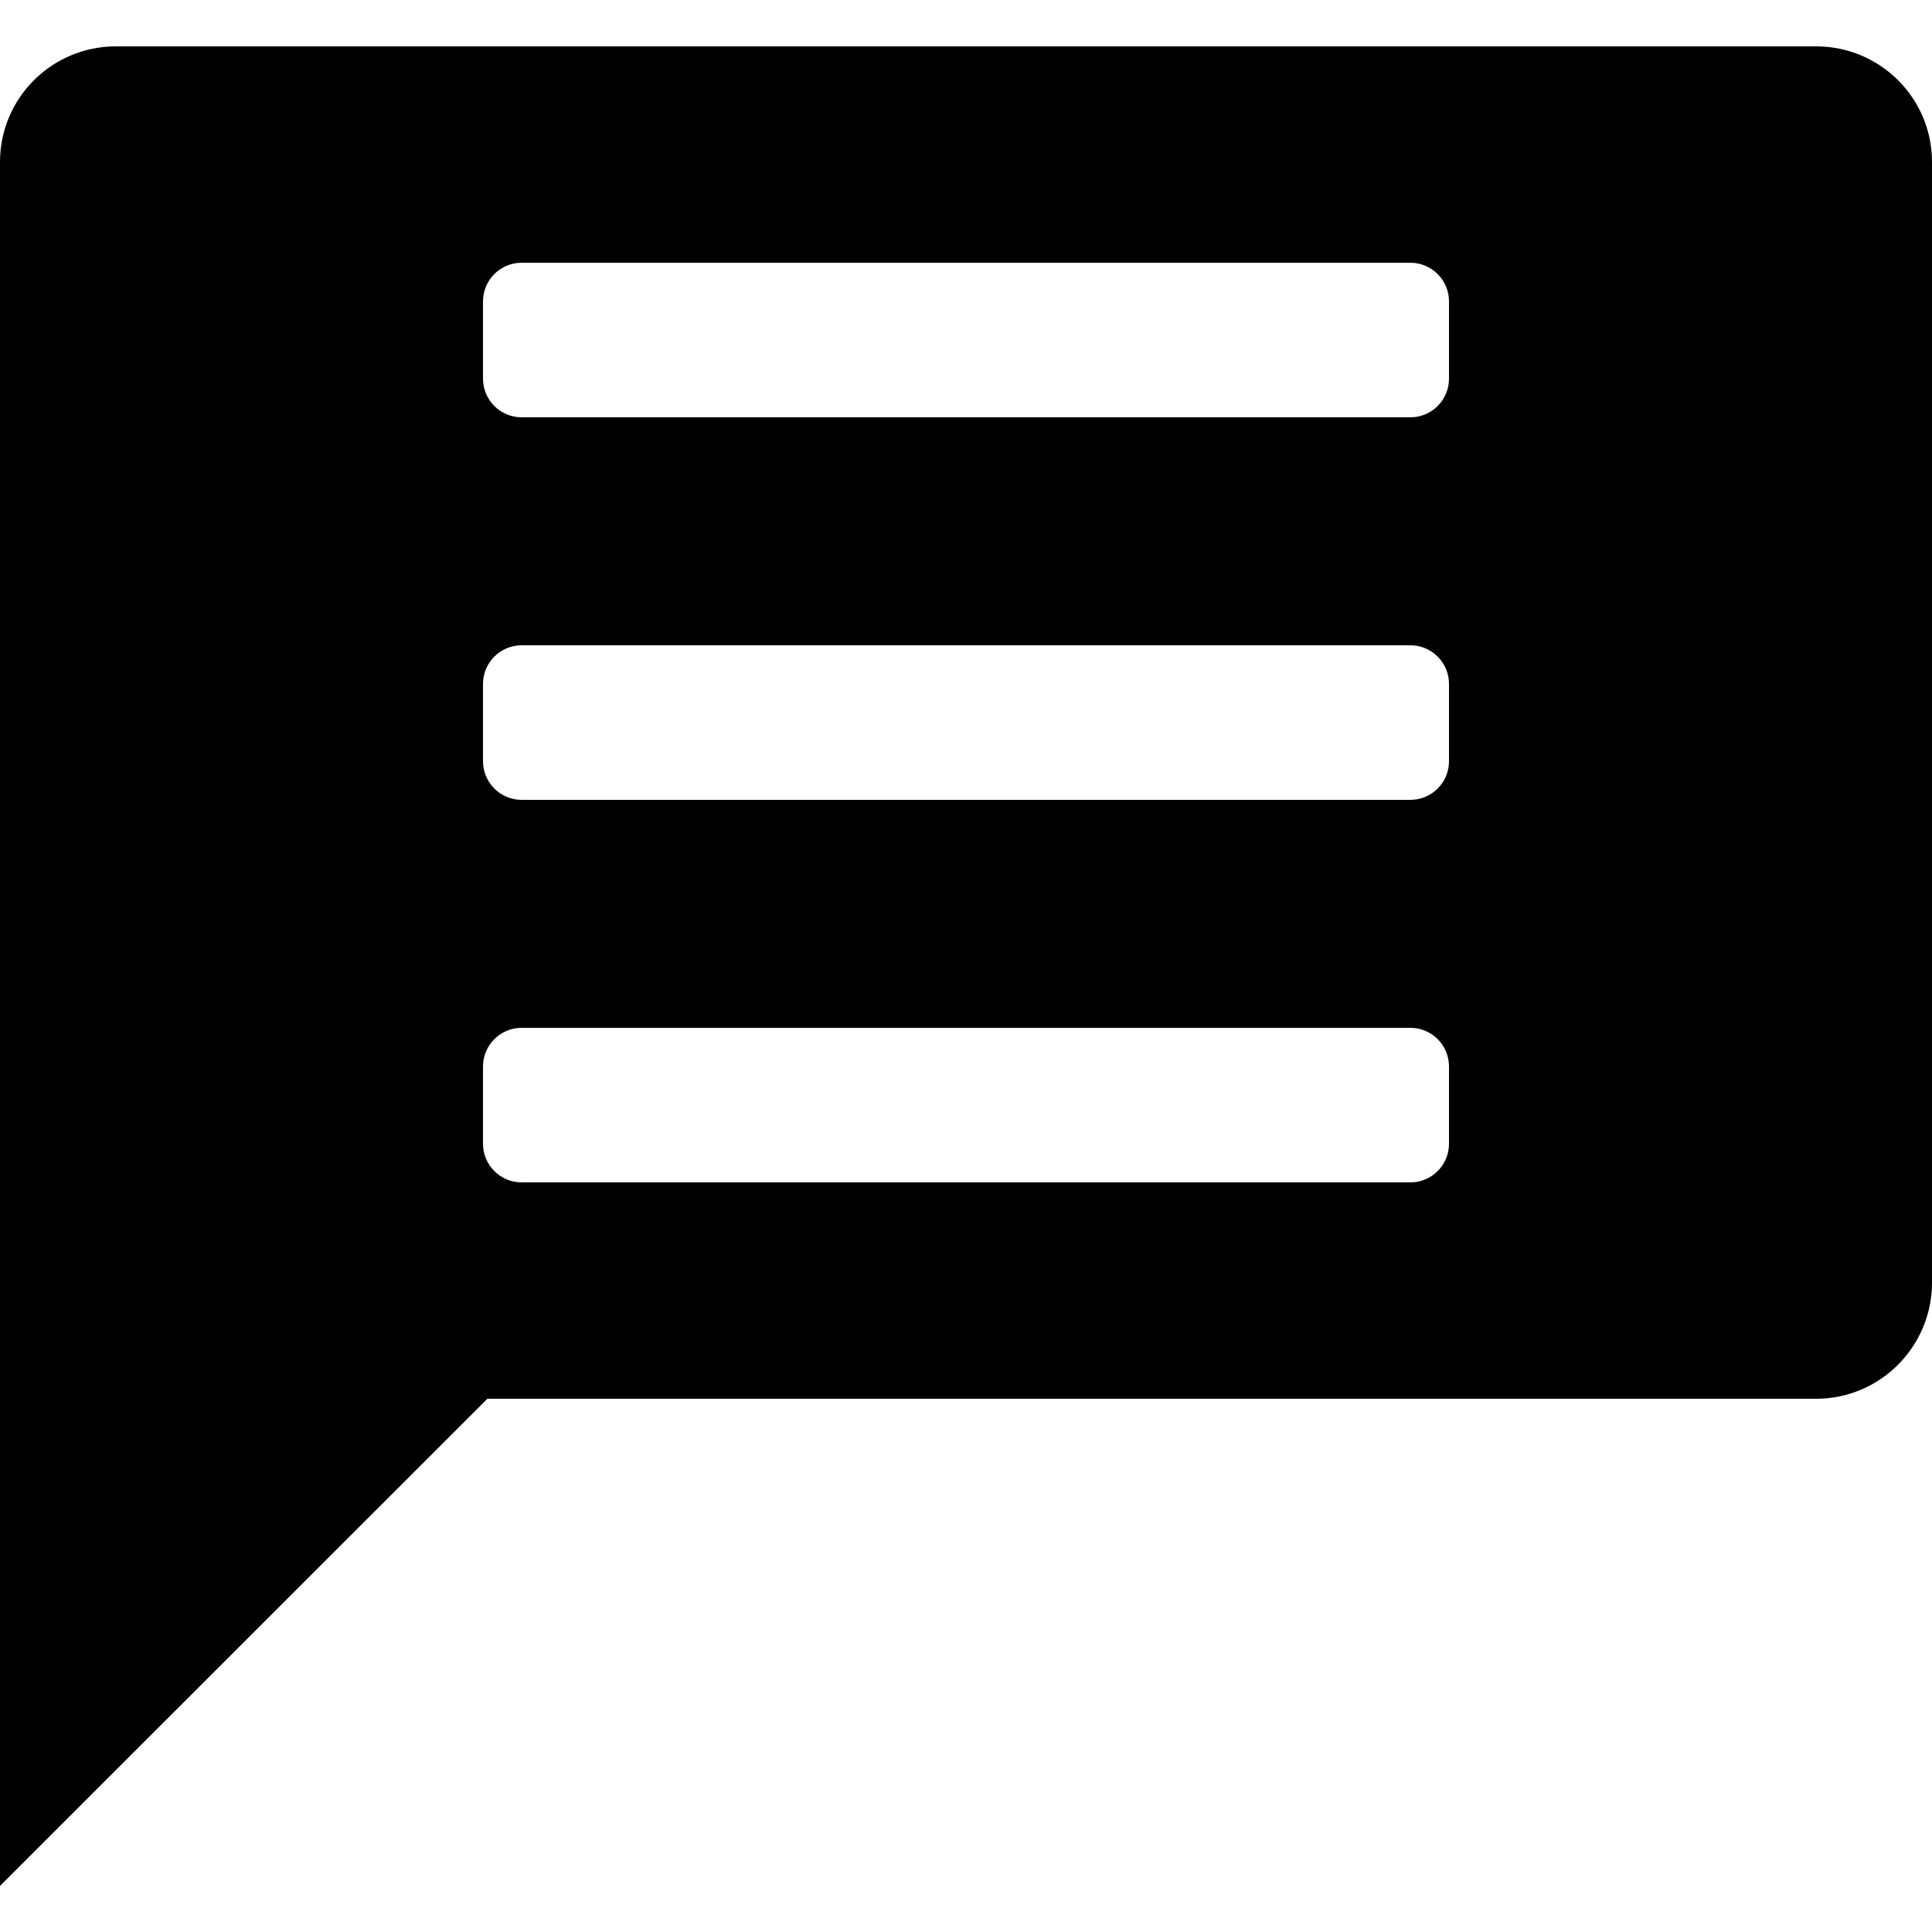 <?xml version="1.0" encoding="utf-8"?>
<!-- Generator: Adobe Illustrator 19.0.0, SVG Export Plug-In . SVG Version: 6.00 Build 0)  -->
<svg version="1.1" id="图层_1" xmlns="http://www.w3.org/2000/svg" xmlns:xlink="http://www.w3.org/1999/xlink" x="0px" y="0px"
	 viewBox="0 0 1000 1000" enable-background="new 0 0 1000 1000" xml:space="preserve">
<path id="XMLID_168_" d="M940,24H60C26.863,24,0,50.739,0,83.876v892.268L252.269,724H940c33.137,0,60-26.987,60-60.124v-580
	C1000,50.739,973.137,24,940,24z M750,592c0,11.046-8.954,20-20,20H270c-11.046,0-20-8.954-20-20v-40c0-11.046,8.954-20,20-20h460
	c11.046,0,20,8.954,20,20V592z M750,394c0,11.046-8.954,20-20,20H270c-11.046,0-20-8.954-20-20v-40c0-11.046,8.954-20,20-20h460
	c11.046,0,20,8.954,20,20V394z M750,196c0,11.046-8.954,20-20,20H270c-11.046,0-20-8.954-20-20v-40c0-11.046,8.954-20,20-20h460
	c11.046,0,20,8.954,20,20V196z"/>
</svg>
